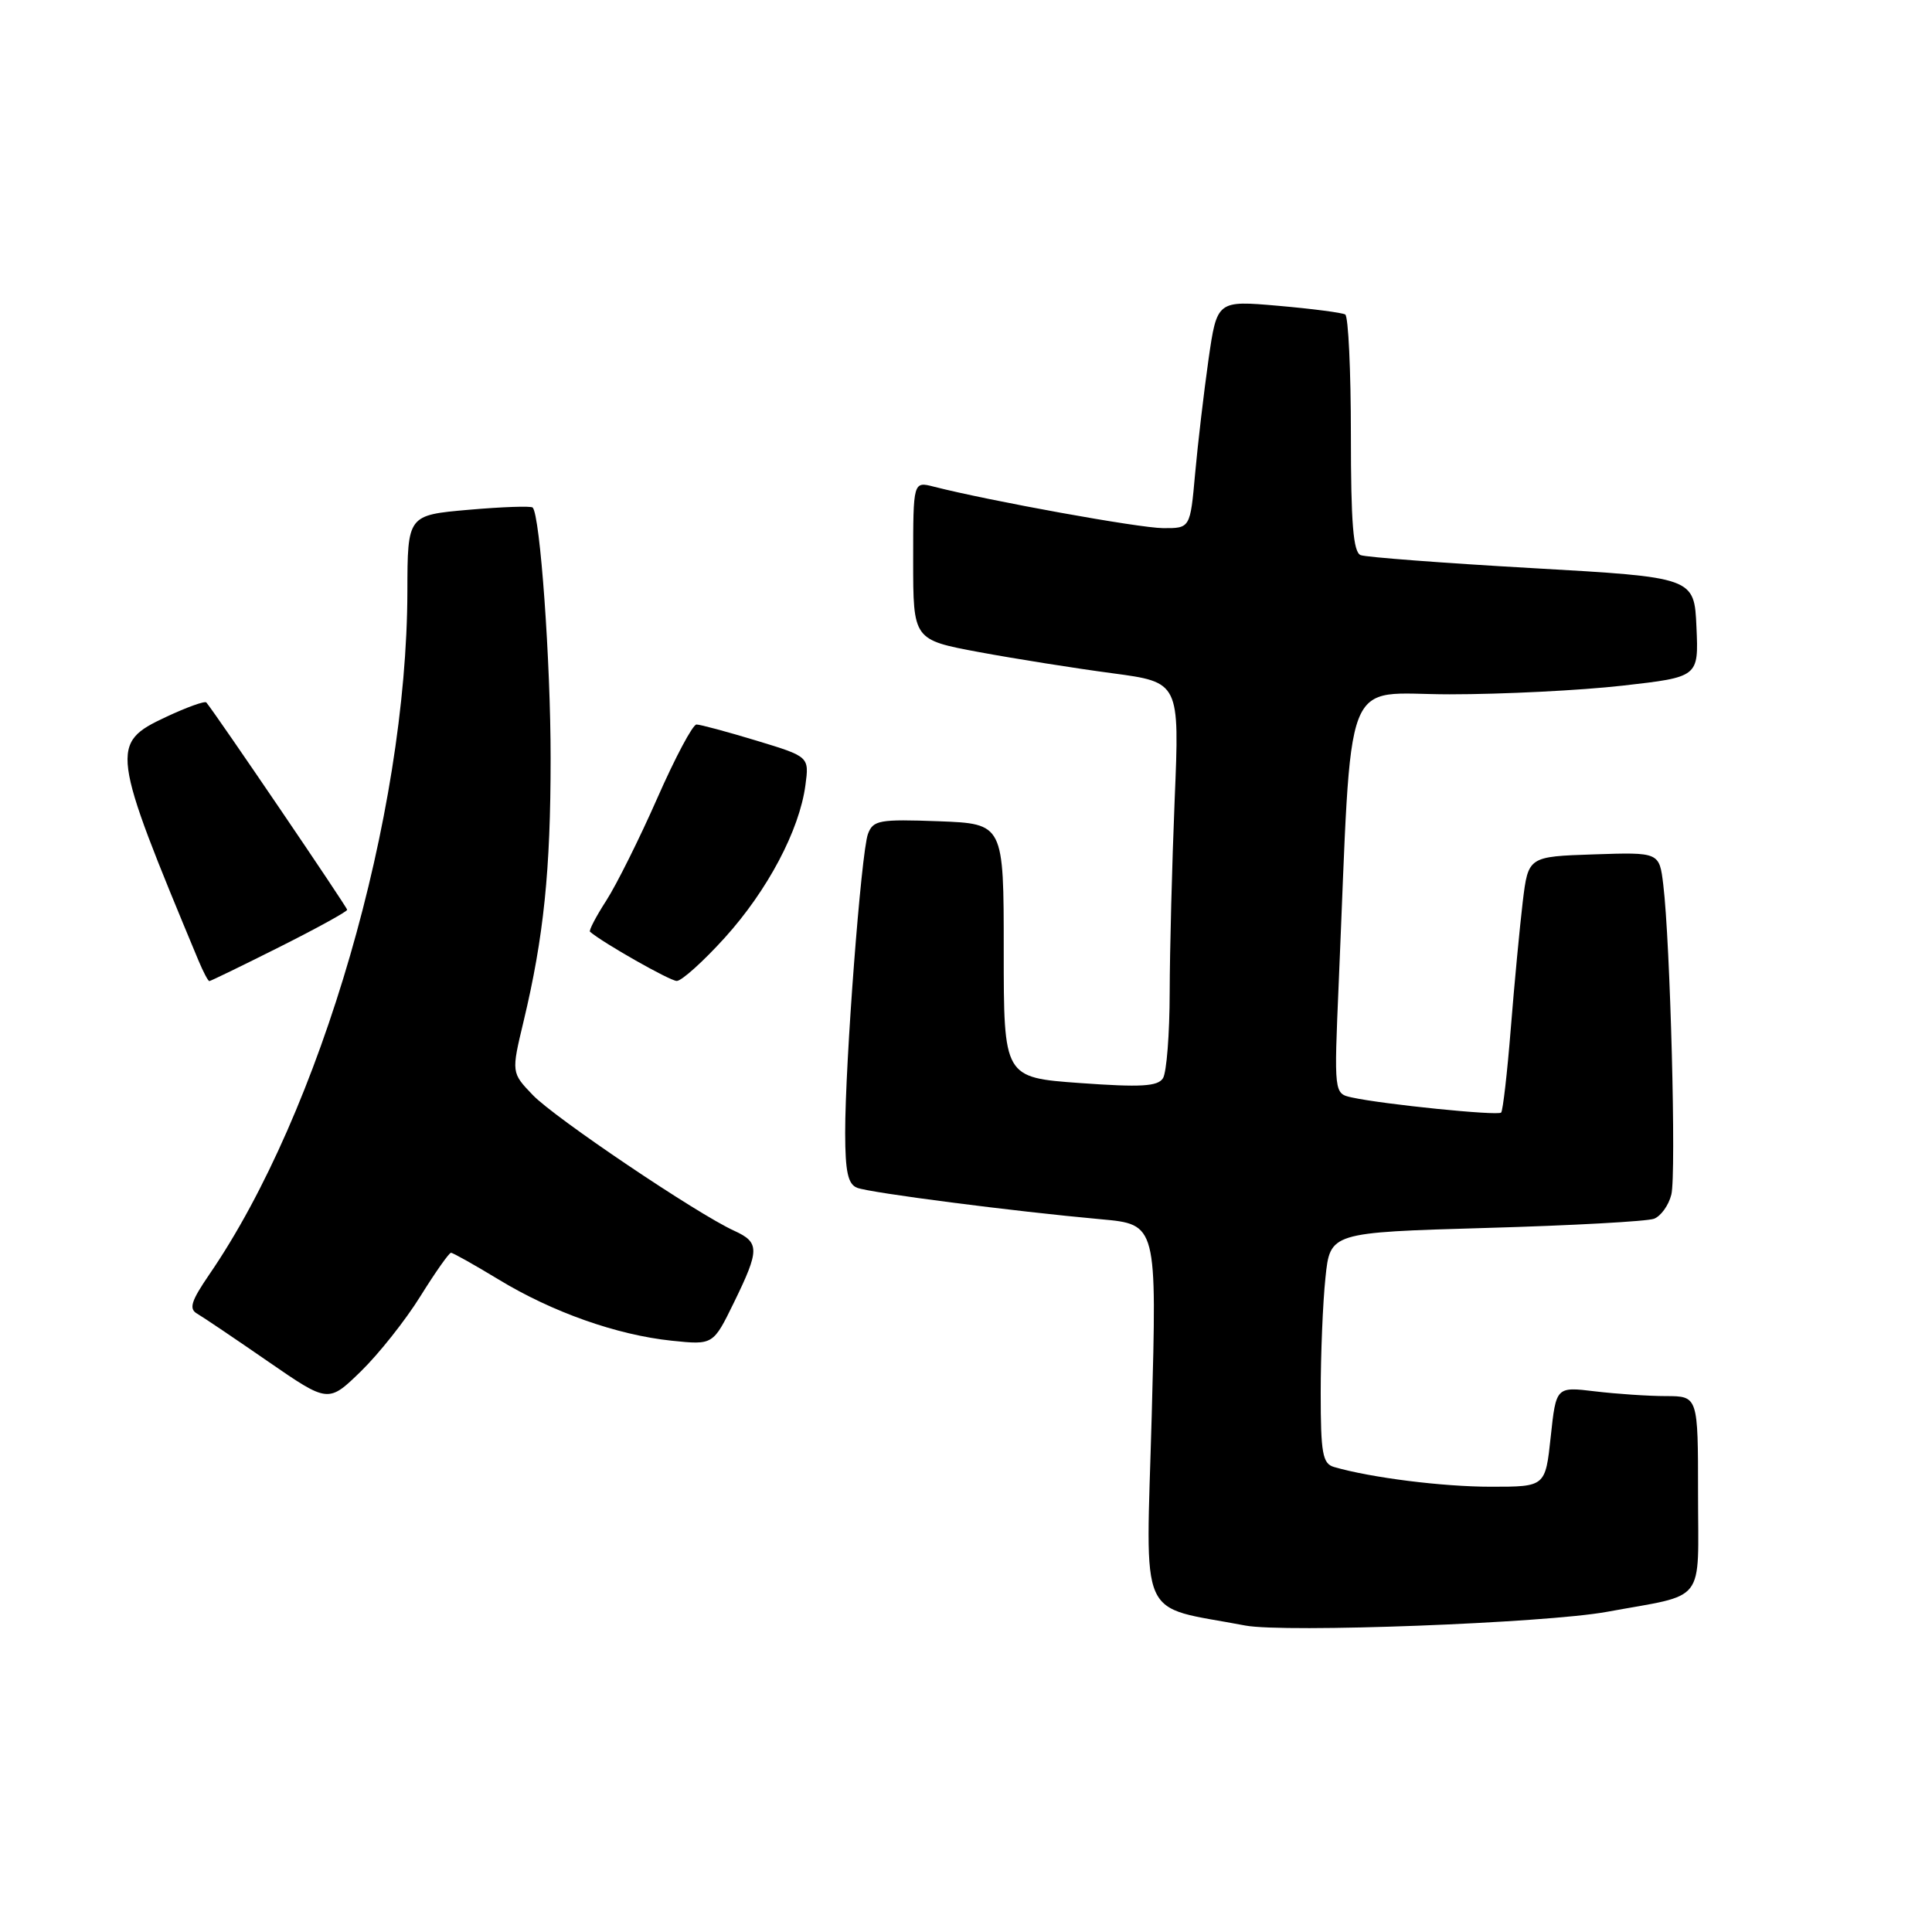 <?xml version="1.0" encoding="UTF-8" standalone="no"?>
<!DOCTYPE svg PUBLIC "-//W3C//DTD SVG 1.1//EN" "http://www.w3.org/Graphics/SVG/1.1/DTD/svg11.dtd" >
<svg xmlns="http://www.w3.org/2000/svg" xmlns:xlink="http://www.w3.org/1999/xlink" version="1.1" viewBox="0 0 256 256">
 <g >
 <path fill="currentColor"
d=" M 212.90 213.58 C 226.27 211.13 225.00 212.77 225.00 197.93 C 225.00 185.00 225.00 185.00 220.75 184.99 C 218.41 184.99 214.18 184.70 211.34 184.36 C 206.19 183.74 206.19 183.74 205.48 190.37 C 204.77 197.00 204.77 197.00 197.57 197.00 C 191.14 197.00 181.62 195.80 176.75 194.38 C 175.25 193.94 175.00 192.56 175.00 184.58 C 175.00 179.47 175.28 172.60 175.63 169.30 C 176.25 163.31 176.25 163.31 196.89 162.71 C 208.24 162.39 218.26 161.84 219.17 161.49 C 220.08 161.14 221.11 159.70 221.46 158.29 C 222.13 155.64 221.32 124.83 220.39 117.21 C 219.87 112.92 219.87 112.92 211.18 113.21 C 202.50 113.50 202.50 113.50 201.77 119.50 C 201.38 122.80 200.66 130.34 200.19 136.25 C 199.72 142.16 199.14 147.19 198.91 147.42 C 198.47 147.87 183.27 146.33 179.13 145.42 C 176.76 144.90 176.76 144.90 177.39 130.20 C 179.20 88.02 177.67 92.00 192.07 92.00 C 199.14 92.00 209.46 91.48 215.01 90.85 C 225.08 89.71 225.08 89.71 224.79 83.10 C 224.50 76.50 224.50 76.50 203.05 75.28 C 191.25 74.61 181.01 73.83 180.30 73.56 C 179.31 73.18 179.00 69.34 179.00 57.59 C 179.00 49.08 178.66 41.92 178.25 41.67 C 177.84 41.43 173.85 40.91 169.38 40.52 C 161.26 39.81 161.26 39.81 160.13 47.66 C 159.52 51.97 158.72 58.76 158.36 62.75 C 157.71 70.00 157.71 70.00 154.11 69.98 C 150.92 69.96 131.21 66.39 123.75 64.49 C 121.00 63.78 121.00 63.78 121.00 74.28 C 121.00 84.78 121.00 84.78 129.75 86.41 C 134.56 87.30 142.50 88.56 147.40 89.21 C 156.30 90.40 156.30 90.40 155.65 105.95 C 155.30 114.50 155.00 126.00 154.99 131.50 C 154.98 137.00 154.58 142.11 154.10 142.87 C 153.41 143.96 151.18 144.09 143.12 143.51 C 133.00 142.78 133.00 142.78 133.00 125.97 C 133.00 109.15 133.00 109.15 124.38 108.82 C 116.51 108.53 115.69 108.68 115.01 110.50 C 114.11 112.92 111.98 140.88 111.99 150.14 C 112.00 155.28 112.36 156.92 113.58 157.39 C 115.33 158.06 134.30 160.51 145.90 161.56 C 153.30 162.23 153.30 162.23 152.61 187.54 C 151.84 215.47 150.58 212.64 165.00 215.39 C 170.18 216.38 204.74 215.07 212.90 213.58 Z  M 55.71 171.75 C 57.68 168.59 59.50 166.00 59.76 166.00 C 60.02 166.00 62.85 167.59 66.05 169.53 C 73.19 173.87 81.73 176.89 89.00 177.65 C 94.50 178.22 94.50 178.22 97.25 172.59 C 100.67 165.59 100.67 164.63 97.28 163.08 C 92.36 160.84 73.50 148.13 70.60 145.10 C 67.75 142.13 67.75 142.13 69.38 135.32 C 72.05 124.17 72.96 115.31 72.96 100.50 C 72.97 87.77 71.57 68.23 70.58 67.25 C 70.36 67.03 66.54 67.16 62.09 67.55 C 54.00 68.26 54.00 68.26 53.98 78.38 C 53.92 108.00 42.51 147.35 27.73 168.88 C 25.33 172.39 25.00 173.42 26.11 174.06 C 26.87 174.50 31.10 177.35 35.50 180.39 C 43.50 185.91 43.50 185.91 47.82 181.71 C 50.20 179.39 53.75 174.91 55.71 171.75 Z  M 37.02 125.49 C 41.96 123.01 46.00 120.79 46.00 120.55 C 46.00 120.20 28.63 94.63 27.34 93.08 C 27.15 92.85 24.75 93.71 22.00 95.00 C 14.55 98.49 14.67 99.37 26.29 127.25 C 26.92 128.76 27.57 130.00 27.74 130.00 C 27.90 130.00 32.08 127.97 37.02 125.49 Z  M 96.04 124.25 C 101.71 117.98 105.92 110.02 106.72 104.06 C 107.23 100.26 107.23 100.26 100.21 98.13 C 96.35 96.96 92.78 96.00 92.29 96.00 C 91.79 96.00 89.46 100.39 87.10 105.75 C 84.74 111.11 81.69 117.23 80.33 119.34 C 78.97 121.45 78.00 123.31 78.18 123.46 C 79.85 124.91 88.76 129.97 89.67 129.98 C 90.31 129.99 93.18 127.41 96.04 124.25 Z "/>
</g>
</svg>